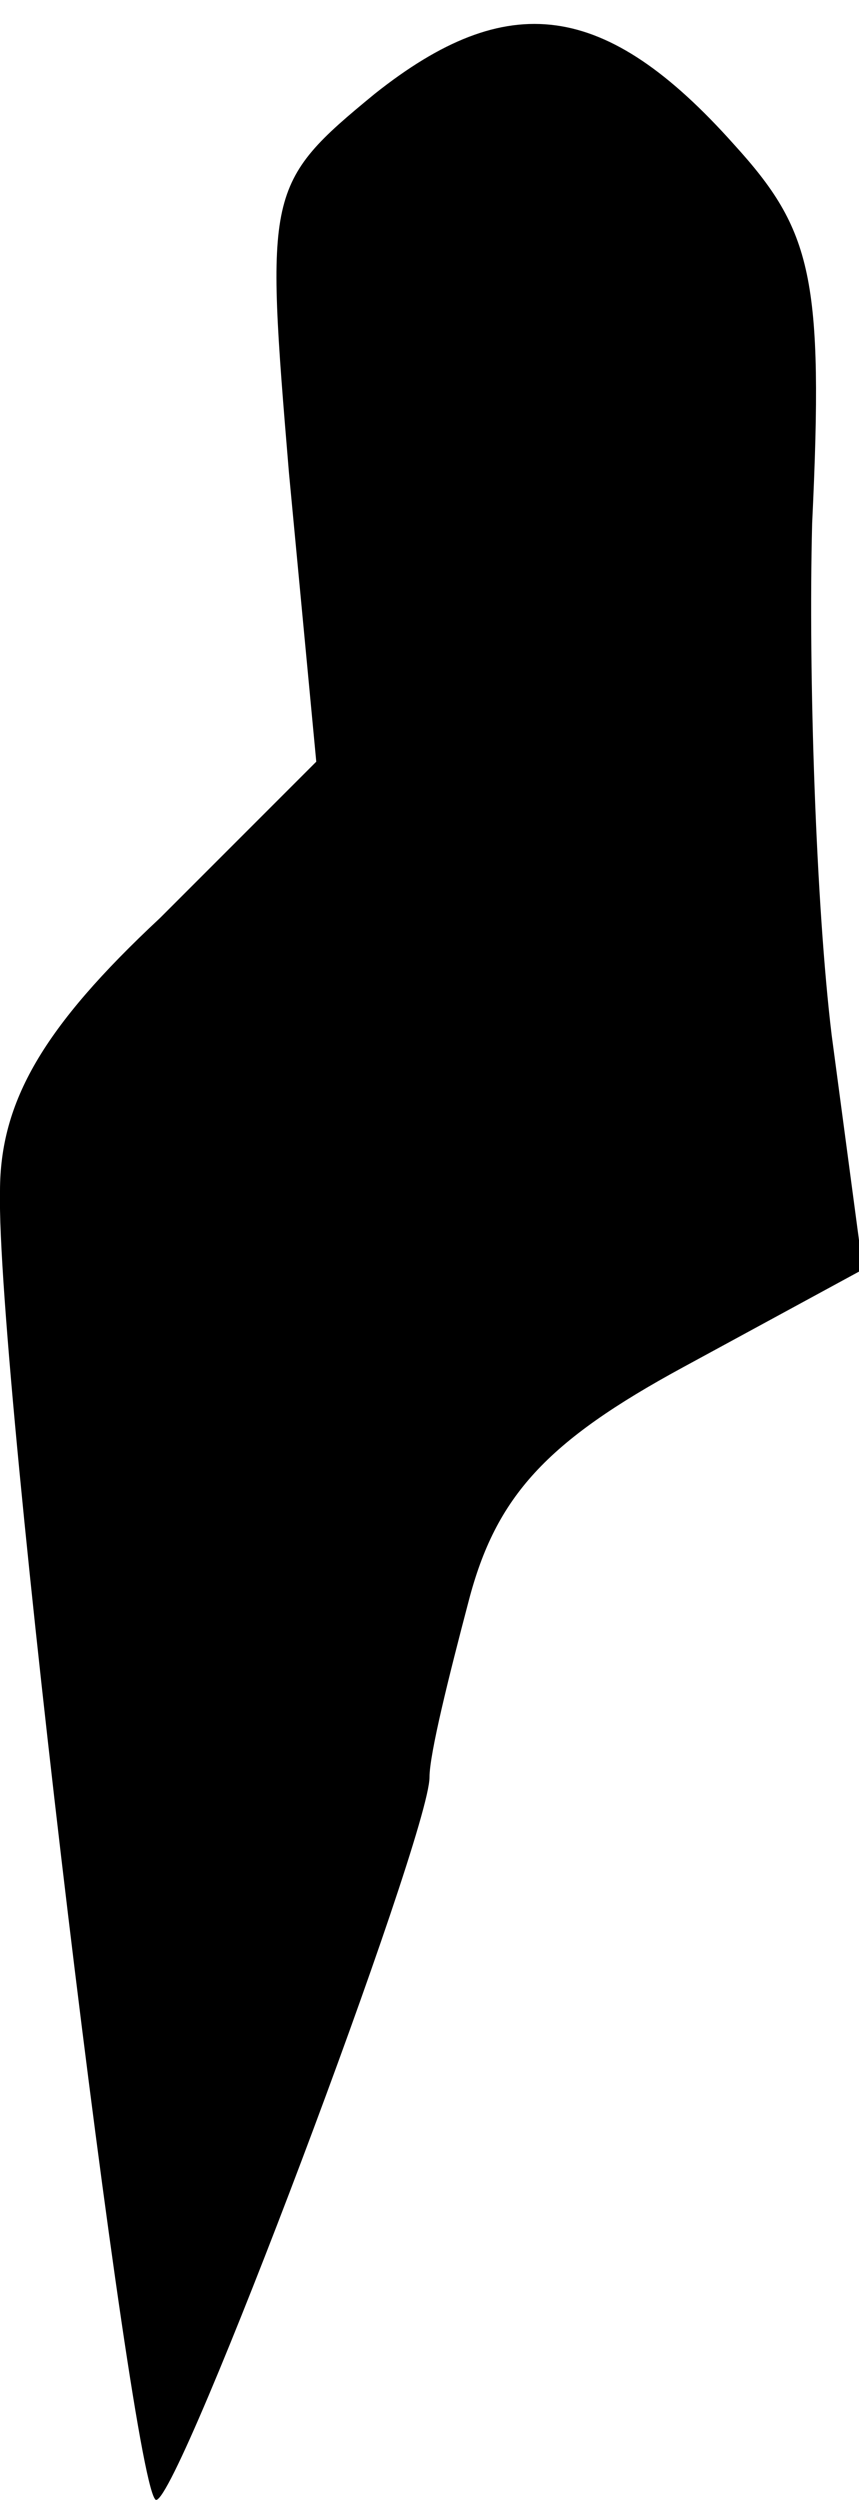<?xml version="1.0" standalone="no"?>
<!DOCTYPE svg PUBLIC "-//W3C//DTD SVG 20010904//EN"
 "http://www.w3.org/TR/2001/REC-SVG-20010904/DTD/svg10.dtd">
<svg version="1.0" xmlns="http://www.w3.org/2000/svg"
 width="22pt" height="64pt" viewBox="0 0 22 64"
 preserveAspectRatio="xMidYMid meet">
<g transform="translate(0,64) scale(0.1,-0.1)"
fill="#000000" stroke="none">
<path fill="#000000" stroke="none" d="M96 616 c-28 -23 -28 -25 -22 -97 l7
-74 -40 -40 c-30 -28 -41 -47 -41 -70 -1 -46 34 -335 40 -335 6 0 70 170 70
185 0 6 5 26 10 45 7 27 20 41 55 60 l46 25 -8 60 c-4 33 -6 92 -5 131 3 63 0
75 -20 97 -33 37 -58 40 -92 13z"/>
</g>
</svg>
